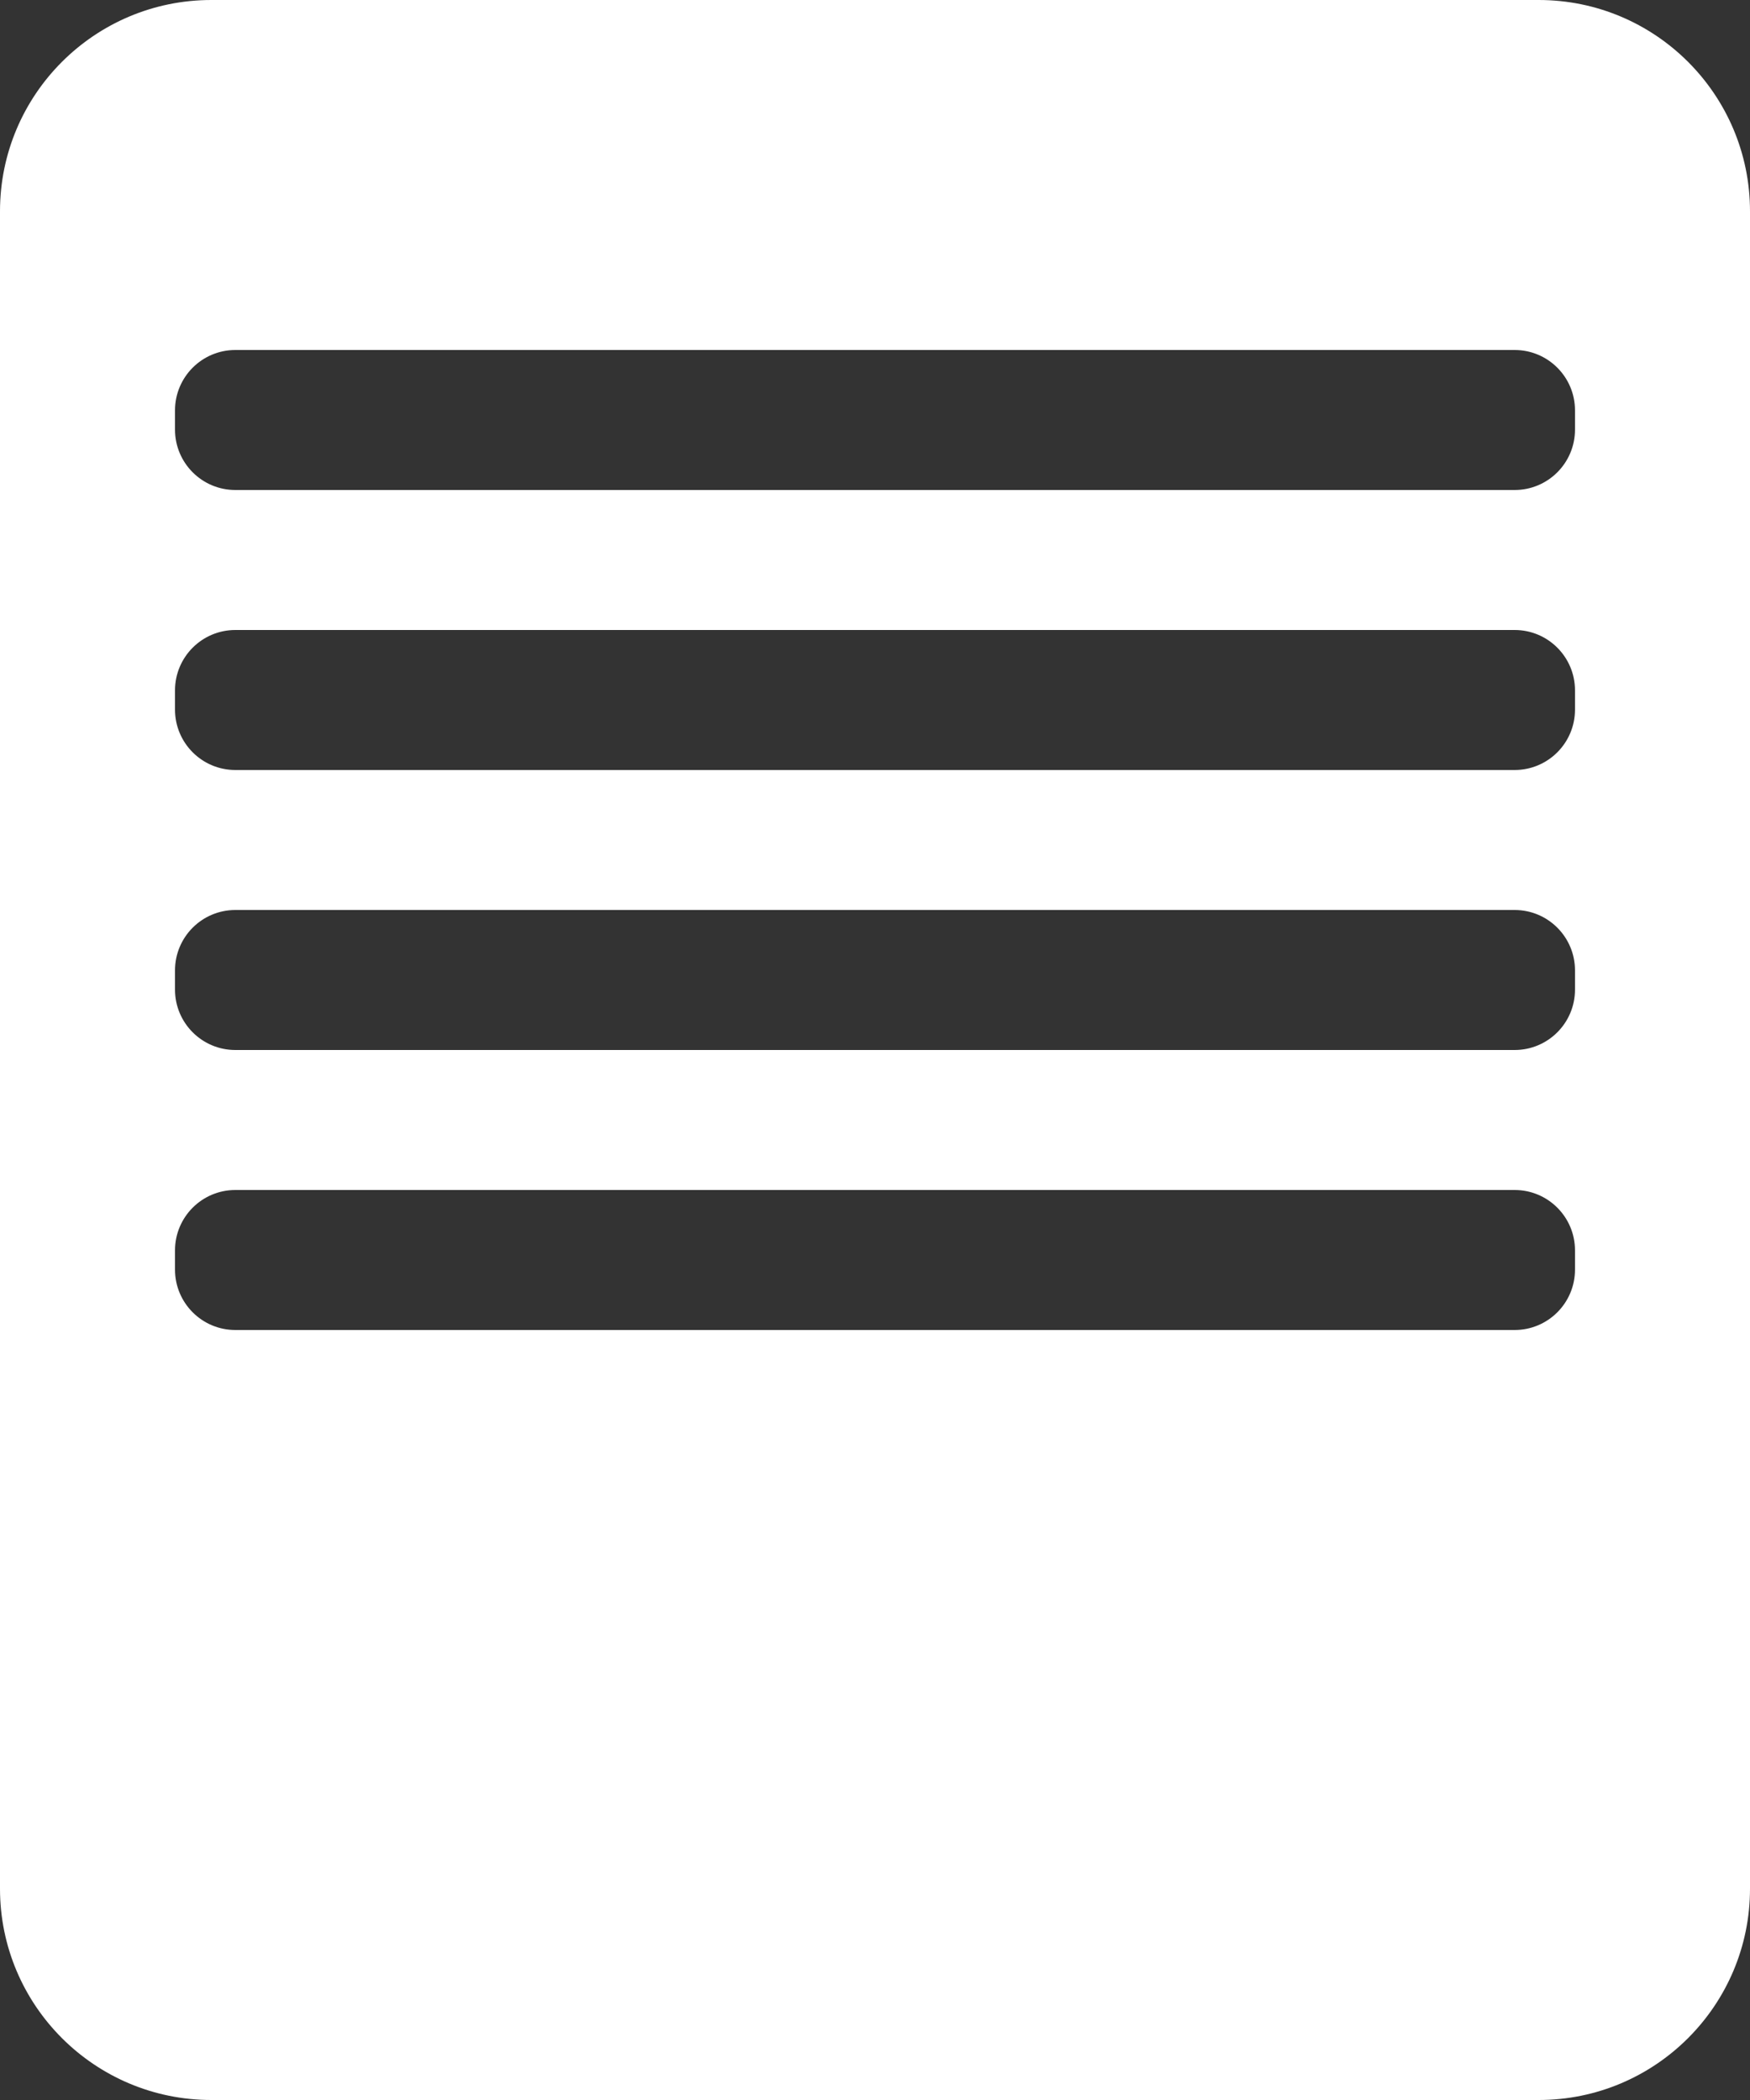 <?xml version="1.0" encoding="UTF-8"?>
<svg width="25px" height="30px" viewBox="0 0 25 30" version="1.1" xmlns="http://www.w3.org/2000/svg" xmlns:xlink="http://www.w3.org/1999/xlink">
    <rect x="0" y="0" width="25" height="30" fill="#333333" stroke="none"/>
    <!-- Generator: Sketch 54.1 (76490) - https://sketchapp.com -->
    <title>订单icon</title>
    <desc>Created with Sketch.</desc>
    <g id="Design" stroke="none" stroke-width="1" fill="none" fill-rule="evenodd">
        <g id="15-03-订单管理--订单详情-2.3" transform="translate(-35, -241)" fill="#FFFFFF">
            <path d="M38.019,241 L56.981,241 C58.648,241 60,242.352 60,244.019 L60,267.981 C60,269.648 58.648,271 56.981,271 L38.019,271 C36.352,271 35,269.648 35,267.981 L35,244.019 C35,242.352 36.352,241 38.019,241 Z M38.362,246 C37.886,246 37.5,246.386 37.5,246.863 L37.5,247.137 C37.5,247.614 37.886,248 38.362,248 L56.638,248 C57.114,248 57.5,247.614 57.5,247.137 L57.5,246.863 C57.5,246.386 57.114,246 56.638,246 L38.362,246 Z M38.362,254 C37.886,254 37.5,254.386 37.5,254.863 L37.5,255.137 C37.5,255.614 37.886,256 38.362,256 L56.638,256 C57.114,256 57.5,255.614 57.5,255.137 L57.5,254.863 C57.5,254.386 57.114,254 56.638,254 L38.362,254 Z M38.362,250 C37.886,250 37.5,250.386 37.5,250.863 L37.5,251.137 C37.5,251.614 37.886,252 38.362,252 L56.638,252 C57.114,252 57.5,251.614 57.5,251.137 L57.5,250.863 C57.5,250.386 57.114,250 56.638,250 L38.362,250 Z M38.362,258 C37.886,258 37.5,258.386 37.5,258.863 L37.5,259.137 C37.5,259.614 37.886,260 38.362,260 L56.638,260 C57.114,260 57.5,259.614 57.5,259.137 L57.5,258.863 C57.5,258.386 57.114,258 56.638,258 L38.362,258 Z" id="订单icon"></path>
        </g>
    </g>
</svg>